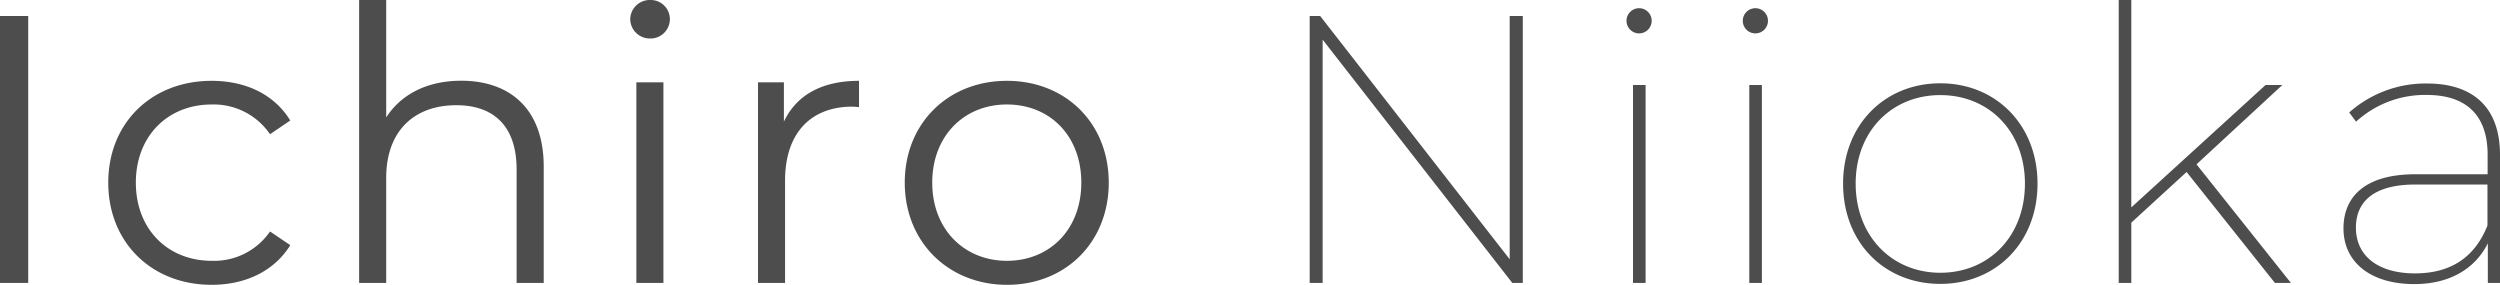 <svg xmlns="http://www.w3.org/2000/svg" viewBox="0 0 476.62 54.3"><defs><style>.cls-1{fill:#4d4d4d;}</style></defs><g id="Layer_1-2"><path class="cls-1" d="M0 3.05h5.38v50.89h-5.38zM20.64 34.82c0-11.41 8.29-19.41 19.7-19.41 6.47 0 11.92 2.55 15 7.56l-3.86 2.62a13 13 0 0 0-11.12-5.67c-8.36 0-14.46 6-14.46 14.9s6.1 14.9 14.46 14.9a12.91 12.91 0 0 0 11.12-5.59l3.86 2.61c-3.06 4.94-8.51 7.56-15 7.56-11.41 0-19.7-8.07-19.7-19.48zM103.66 31.77v22.17h-5.17v-21.66c0-8.07-4.21-12.22-11.48-12.22-8.22 0-13.38 5.09-13.38 13.82v20.06h-5.16v-53.94h5.16v22.39c2.84-4.43 7.85-7 14.32-7 9.31.02 15.71 5.4 15.71 16.38zM120.15 3.63a3.73 3.73 0 0 1 3.78-3.63 3.66 3.66 0 0 1 3.78 3.56 3.7 3.7 0 0 1-3.78 3.78 3.74 3.74 0 0 1-3.78-3.71zm1.17 12.07h5.16v38.24h-5.16zM163.77 15.41v5c-.44 0-.87-.08-1.24-.08-8 0-12.86 5.09-12.86 14.11v19.5h-5.16v-38.24h4.94v7.49c2.4-5.09 7.27-7.78 14.32-7.78zM172.49 34.82c0-11.34 8.29-19.41 19.48-19.41s19.41 8.07 19.41 19.41-8.21 19.48-19.38 19.48-19.51-8.14-19.51-19.48zm33.66 0c0-8.94-6-14.9-14.18-14.9s-14.24 6-14.24 14.9 6.1 14.9 14.24 14.9 14.18-5.96 14.18-14.9zM290.32 3.05v50.89h-2l-36.16-46.38v46.38h-2.47v-50.89h2l36.13 46.38v-46.38zM310.09 4a2.4 2.4 0 0 1 4.8-.07 2.4 2.4 0 0 1-4.8.07zm1.24 12.21h2.4v37.73h-2.4zM332.26 4a2.4 2.4 0 0 1 4.8-.07 2.4 2.4 0 0 1-4.8.07zm1.24 12.21h2.4v37.73h-2.4zM351.38 35c0-11.2 7.92-19.12 18.54-19.12s18.53 7.96 18.53 19.12-7.85 19.12-18.53 19.12-18.54-7.89-18.54-19.12zm34.67 0c0-10-6.9-16.87-16.13-16.87s-16.14 6.87-16.14 16.87 6.9 17 16.14 17 16.13-6.93 16.13-17zM416.87 32.79l-10.54 9.66v11.49h-2.4v-53.94h2.4v39.54l25.59-23.33h3.2l-16.36 15.12 18 22.61h-3.05zM476.62 29.51v24.43h-2.32v-7.56c-2.33 4.72-7.13 7.78-14 7.78-8.51 0-13.52-4.29-13.52-10.62 0-5.52 3.49-10.32 13.74-10.32h13.74v-3.71c0-7.48-4-11.41-11.63-11.41a19.51 19.51 0 0 0-13.45 5.09l-1.31-1.75a21.92 21.92 0 0 1 14.83-5.52c8.98 0 13.92 4.73 13.92 13.59zm-2.39 13.49v-7.82h-13.74c-8.22 0-11.34 3.49-11.34 8.22 0 5.38 4.21 8.72 11.26 8.72s11.49-3.27 13.82-9.12z"/></g></svg>